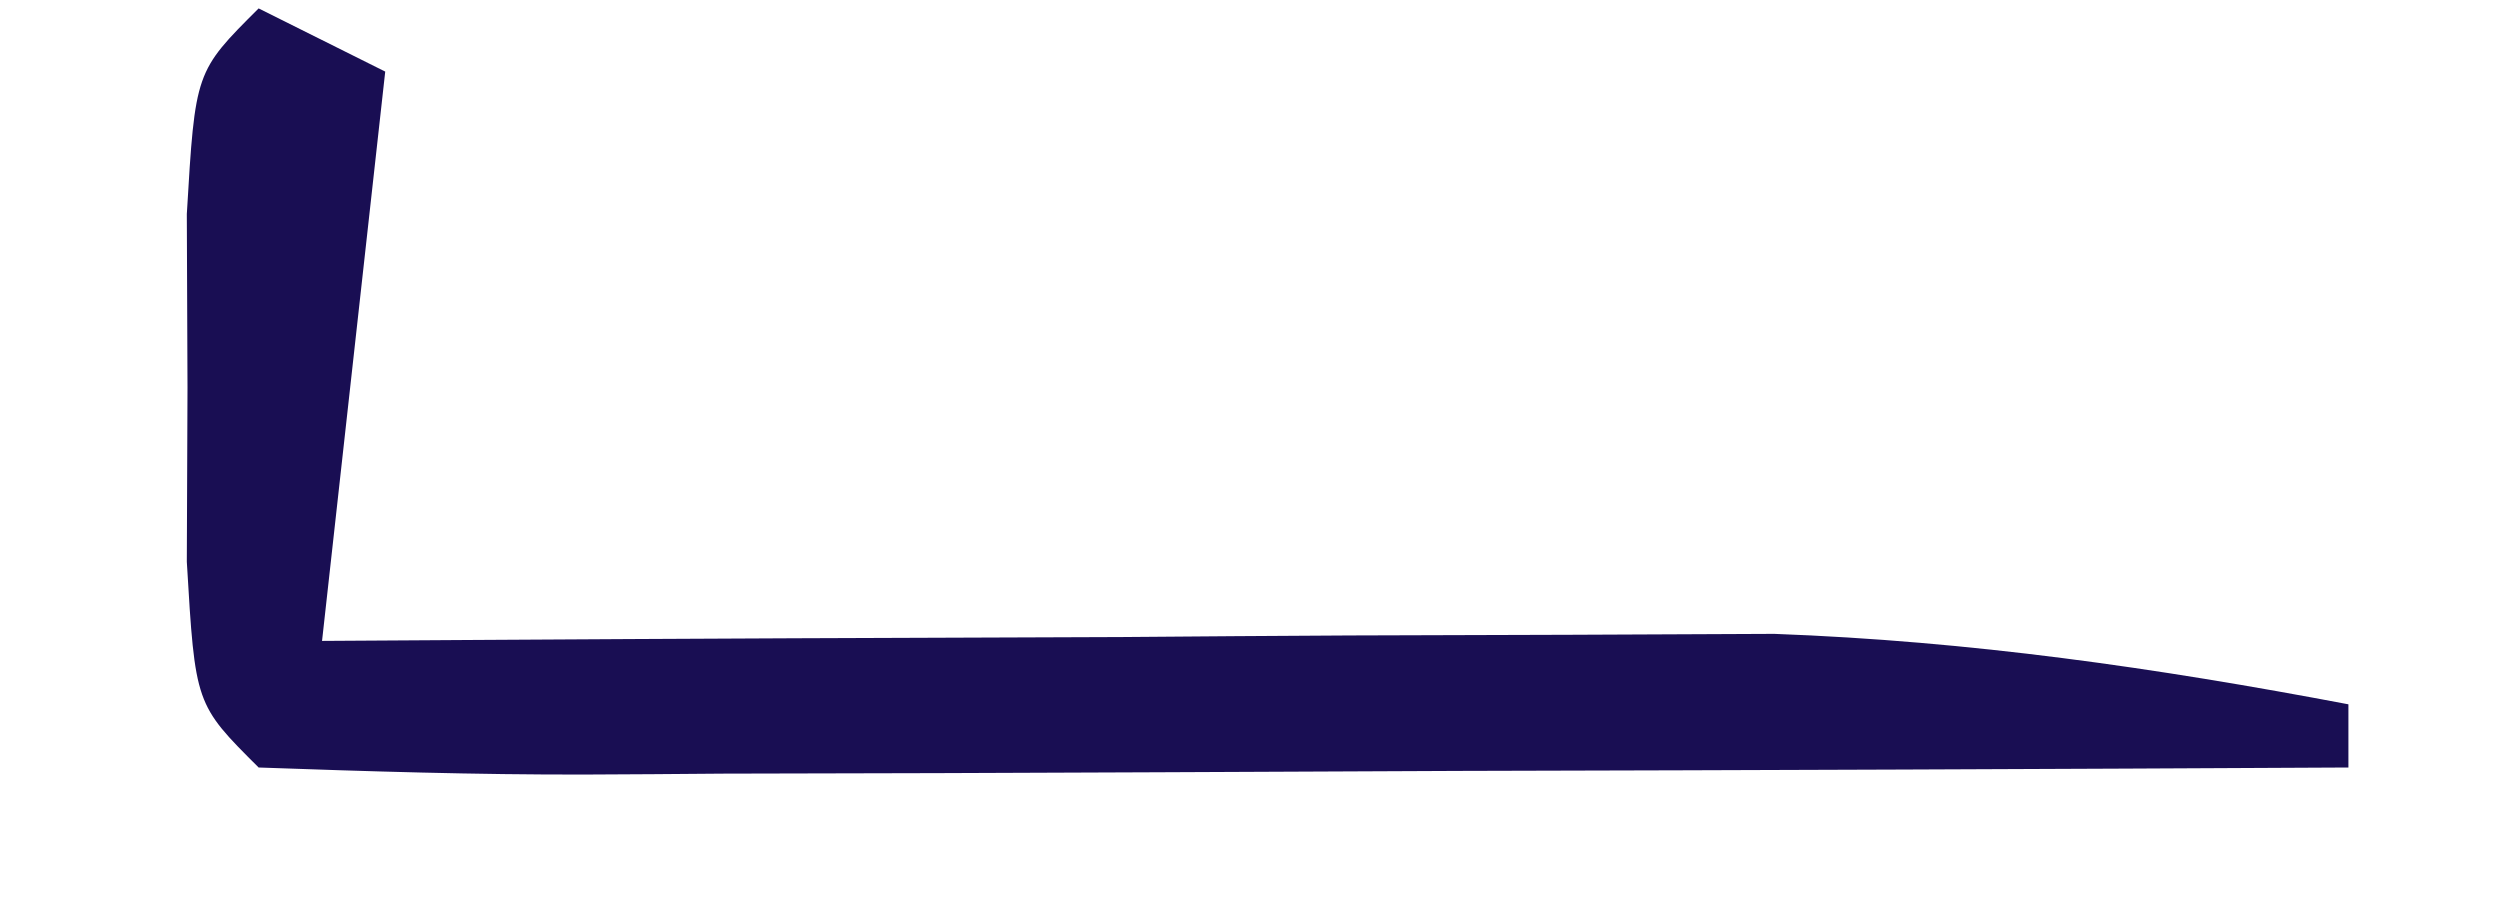 <svg width="11" height="4" viewBox="0 0 11 4" fill="none" xmlns="http://www.w3.org/2000/svg">
<path d="M1.138 0.037C1.322 0.129 1.506 0.221 1.695 0.315C1.603 1.142 1.511 1.969 1.417 2.82C1.627 2.819 1.838 2.817 2.055 2.816C3.015 2.81 3.975 2.806 4.935 2.803C5.432 2.799 5.432 2.799 5.939 2.796C6.261 2.795 6.582 2.794 6.913 2.793C7.356 2.791 7.356 2.791 7.807 2.789C8.671 2.821 9.484 2.938 10.333 3.099C10.333 3.19 10.333 3.282 10.333 3.377C9.029 3.384 7.724 3.389 6.42 3.392C5.976 3.394 5.532 3.396 5.088 3.398C4.451 3.401 3.814 3.403 3.177 3.404C2.977 3.406 2.777 3.407 2.572 3.408C2.094 3.409 1.616 3.394 1.138 3.377C0.859 3.099 0.859 3.099 0.822 2.472C0.823 2.22 0.824 1.967 0.825 1.707C0.824 1.454 0.823 1.202 0.822 0.942C0.859 0.315 0.859 0.315 1.138 0.037Z" fill="#190E53"/>
</svg>
